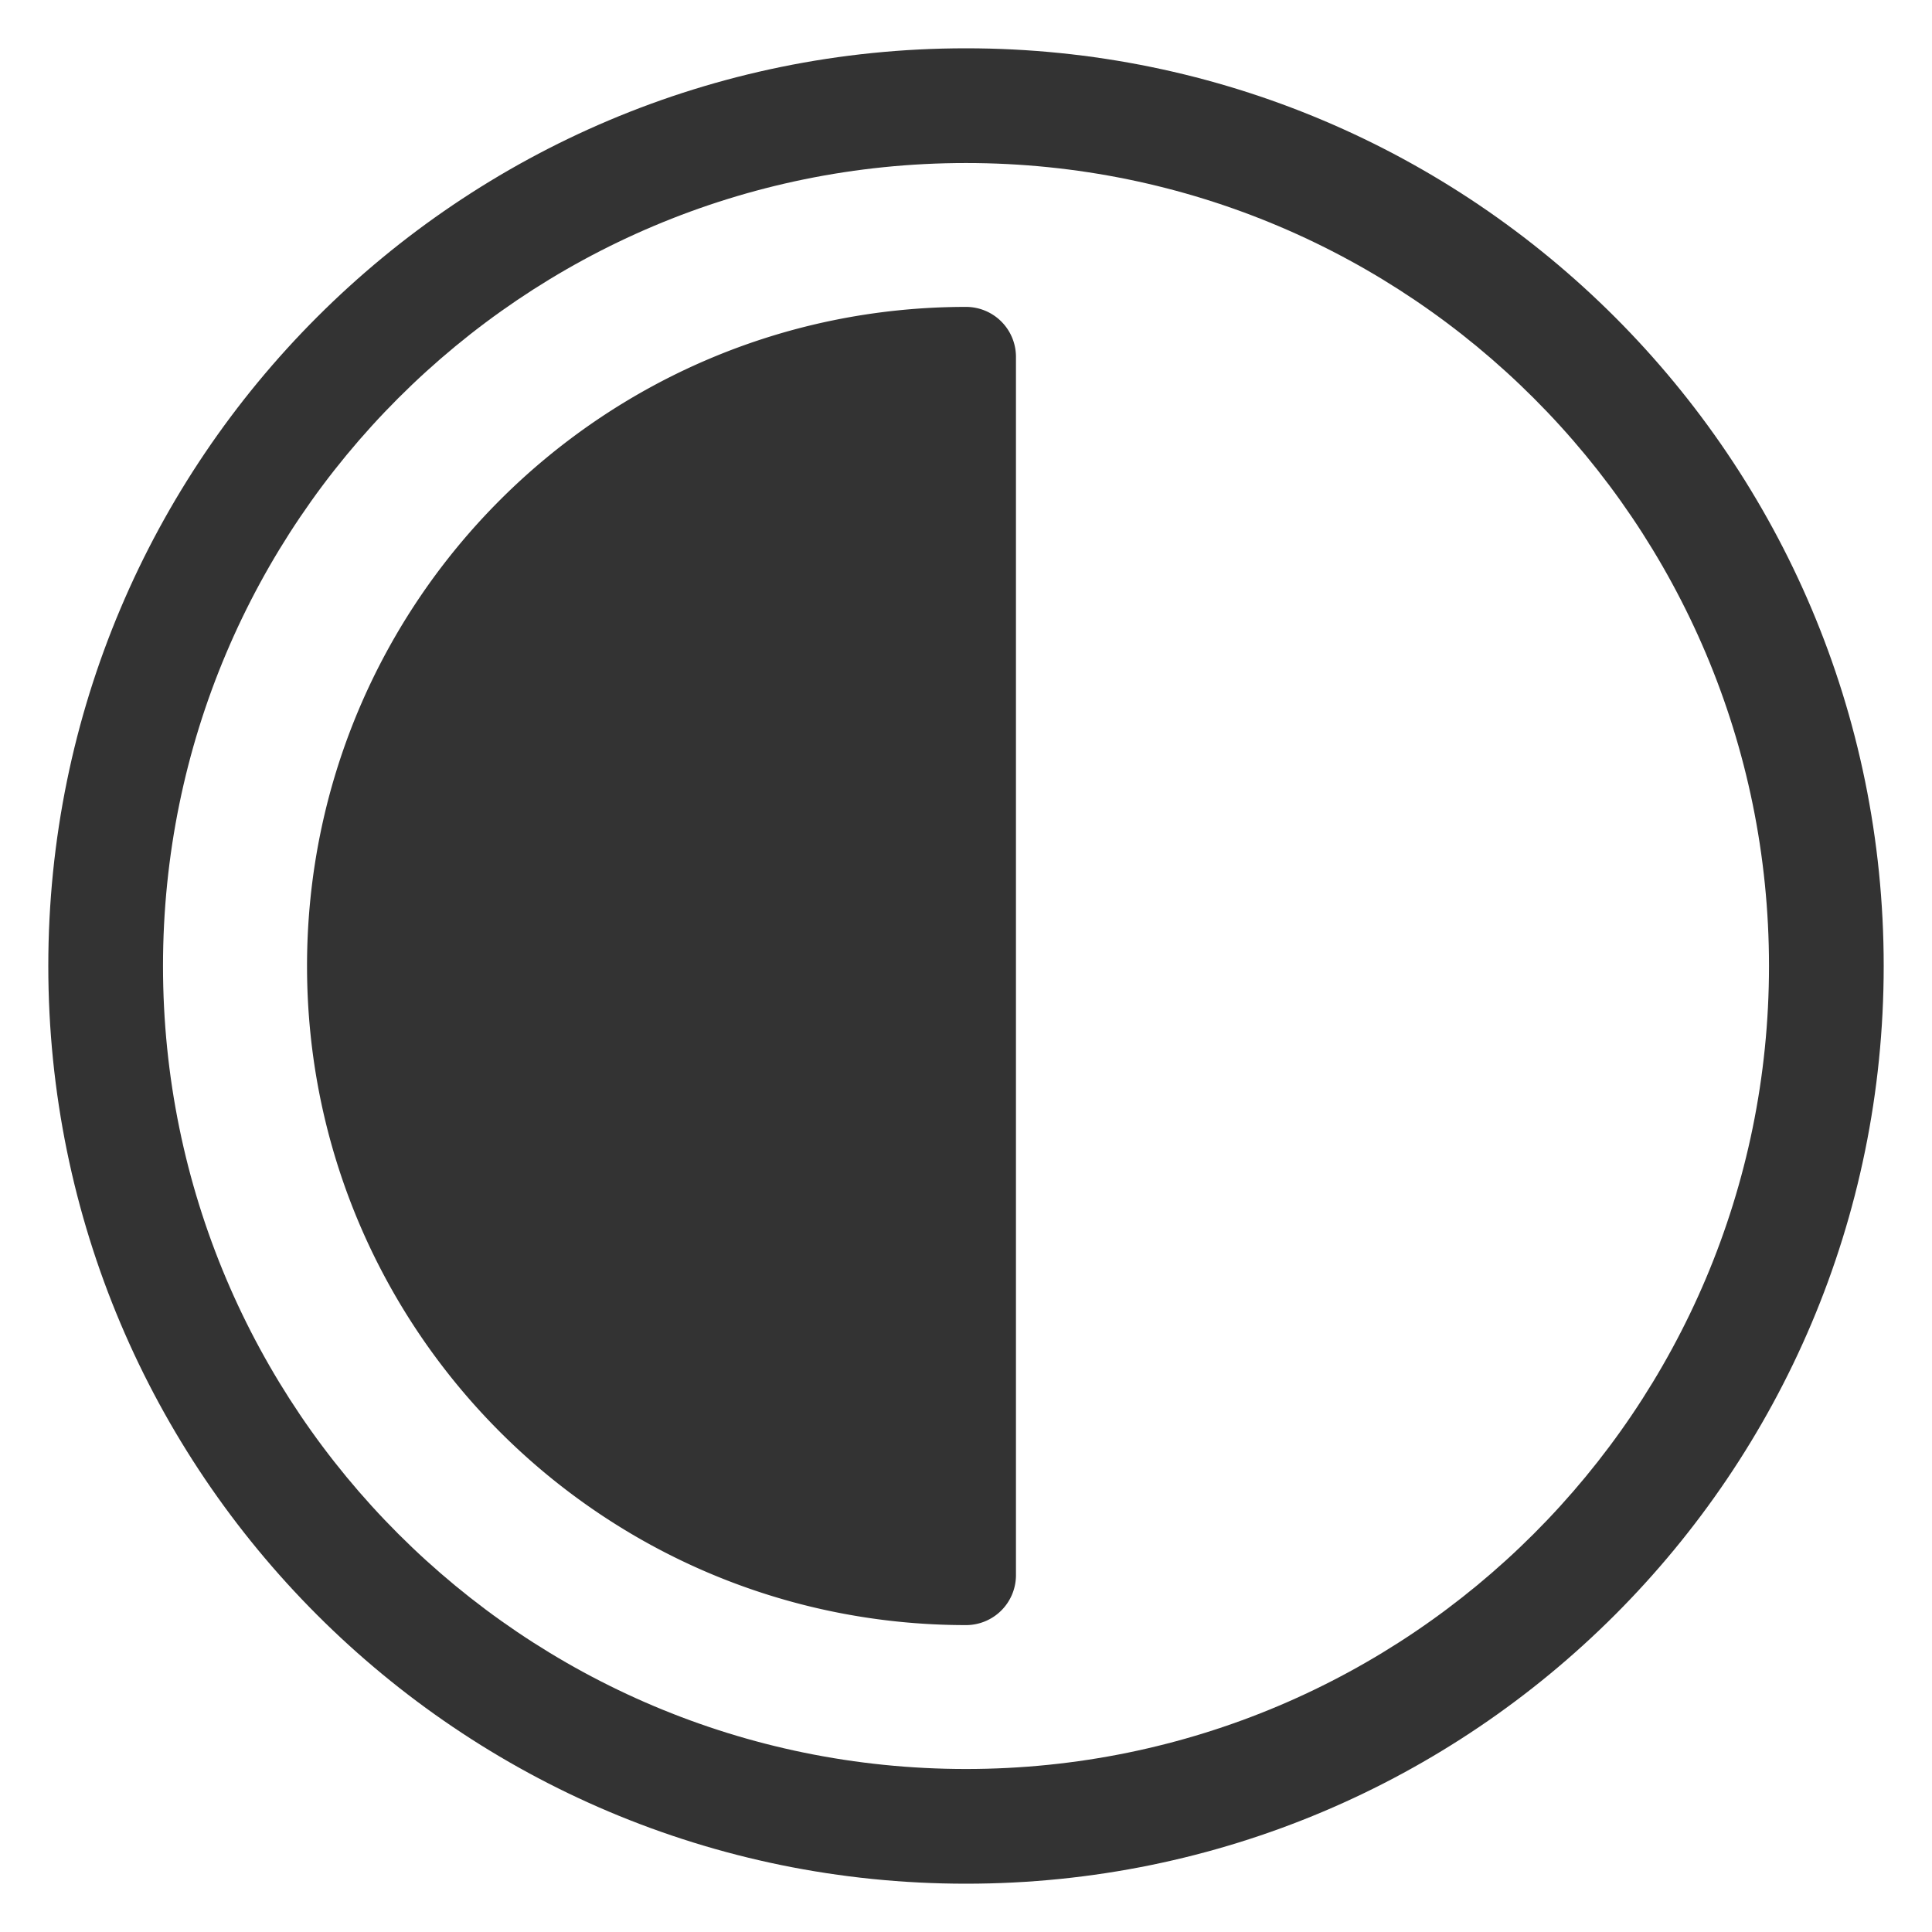 <svg xmlns="http://www.w3.org/2000/svg" version="1.1" xmlns:xlink="http://www.w3.org/1999/xlink" width="50" height="50" x="0" y="0" viewBox="0 0 100 100" style="enable-background:new 0 0 512 512" xml:space="preserve" class=""><g><path d="M50 2.5C23.766 2.5 2.5 23.766 2.5 50S23.766 97.5 50 97.5 97.5 76.234 97.5 50 76.234 2.5 50 2.5zm0 89.063C27.046 91.563 8.437 72.953 8.437 50S27.047 8.438 50 8.438 91.563 27.046 91.563 50 72.953 91.563 50 91.563z" fill="#333333" opacity="1" data-original="#000000" class=""></path><path d="M50 15.885c-18.841.004-34.112 15.28-34.108 34.122C15.896 68.843 31.164 84.11 50 84.115a2.586 2.586 0 0 0 2.586-2.587V18.472A2.586 2.586 0 0 0 50 15.885z" fill="#333333" opacity="1" data-original="#000000" class=""></path></g></svg>
